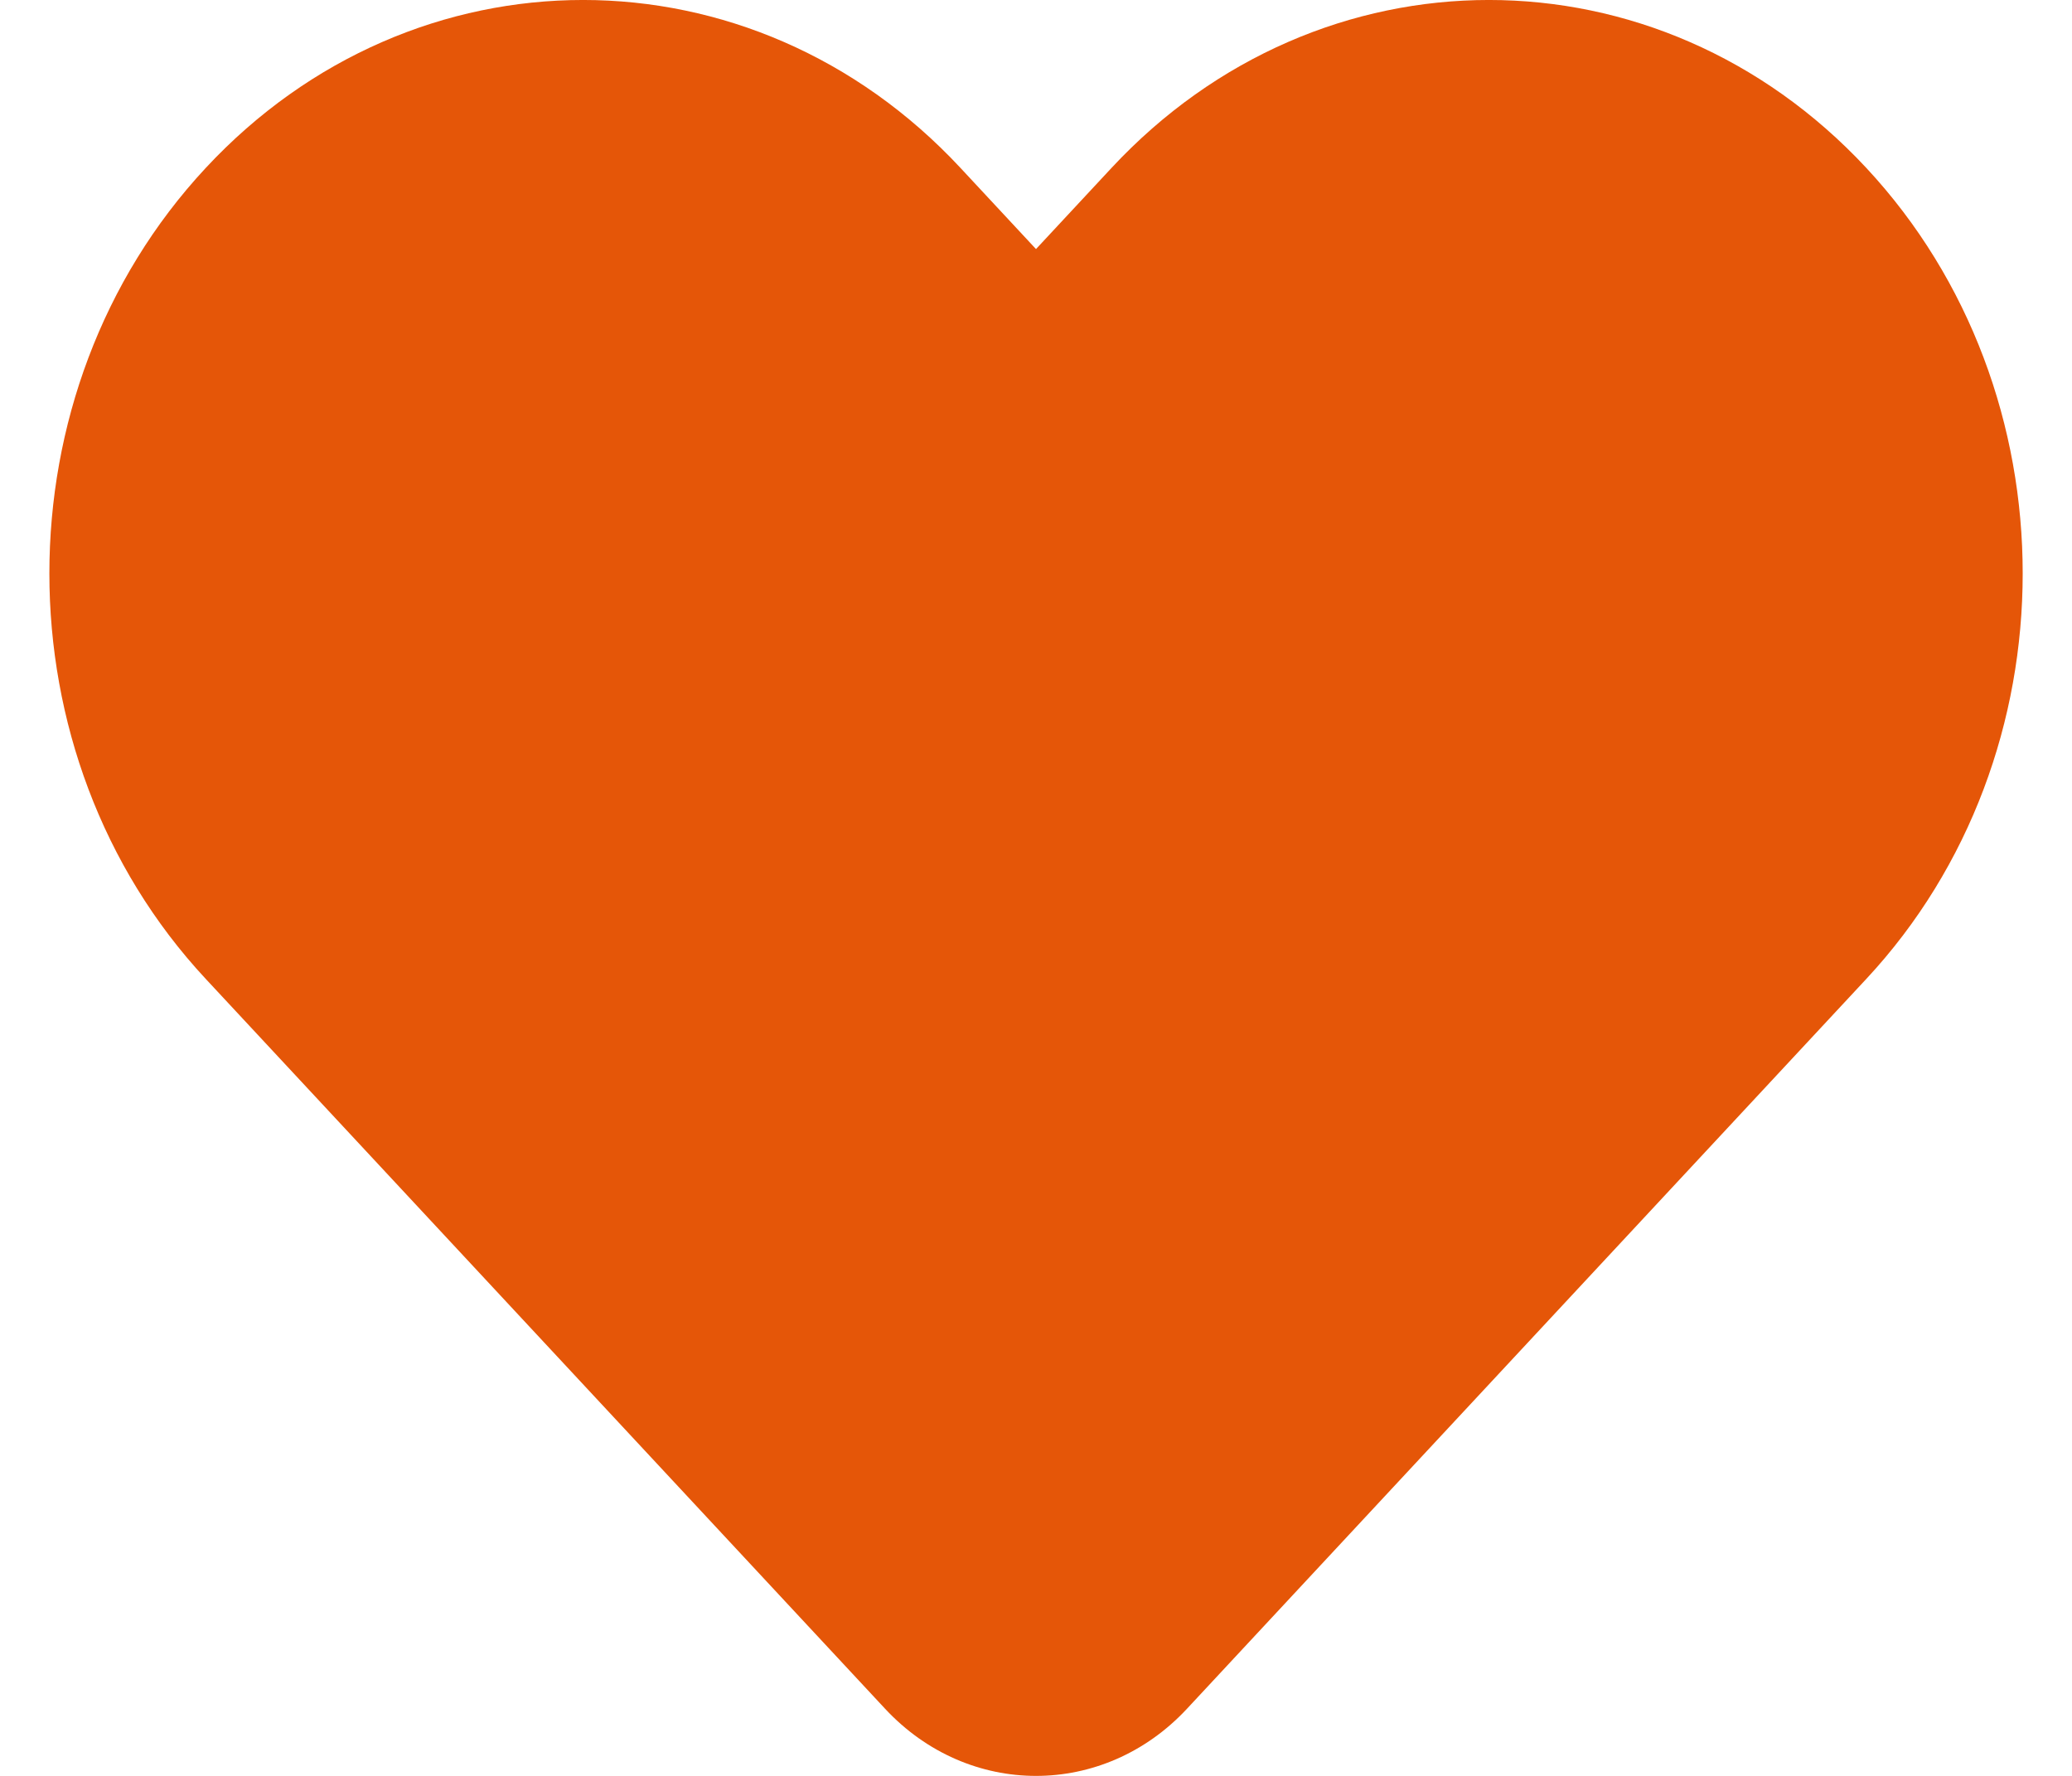 <svg width="28" height="24" viewBox="0 0 28 24" fill="none" xmlns="http://www.w3.org/2000/svg">
<path d="M15.02 2.27L14 3.366L12.98 2.27C10.163 -0.757 5.596 -0.757 2.78 2.27C-0.037 5.296 -0.037 10.203 2.78 13.229L11.96 23.092C13.087 24.303 14.914 24.303 16.041 23.092L25.221 13.229C28.038 10.203 28.038 5.296 25.221 2.27C22.404 -0.757 17.837 -0.757 15.02 2.27Z" fill="#E55608"/>
</svg>

